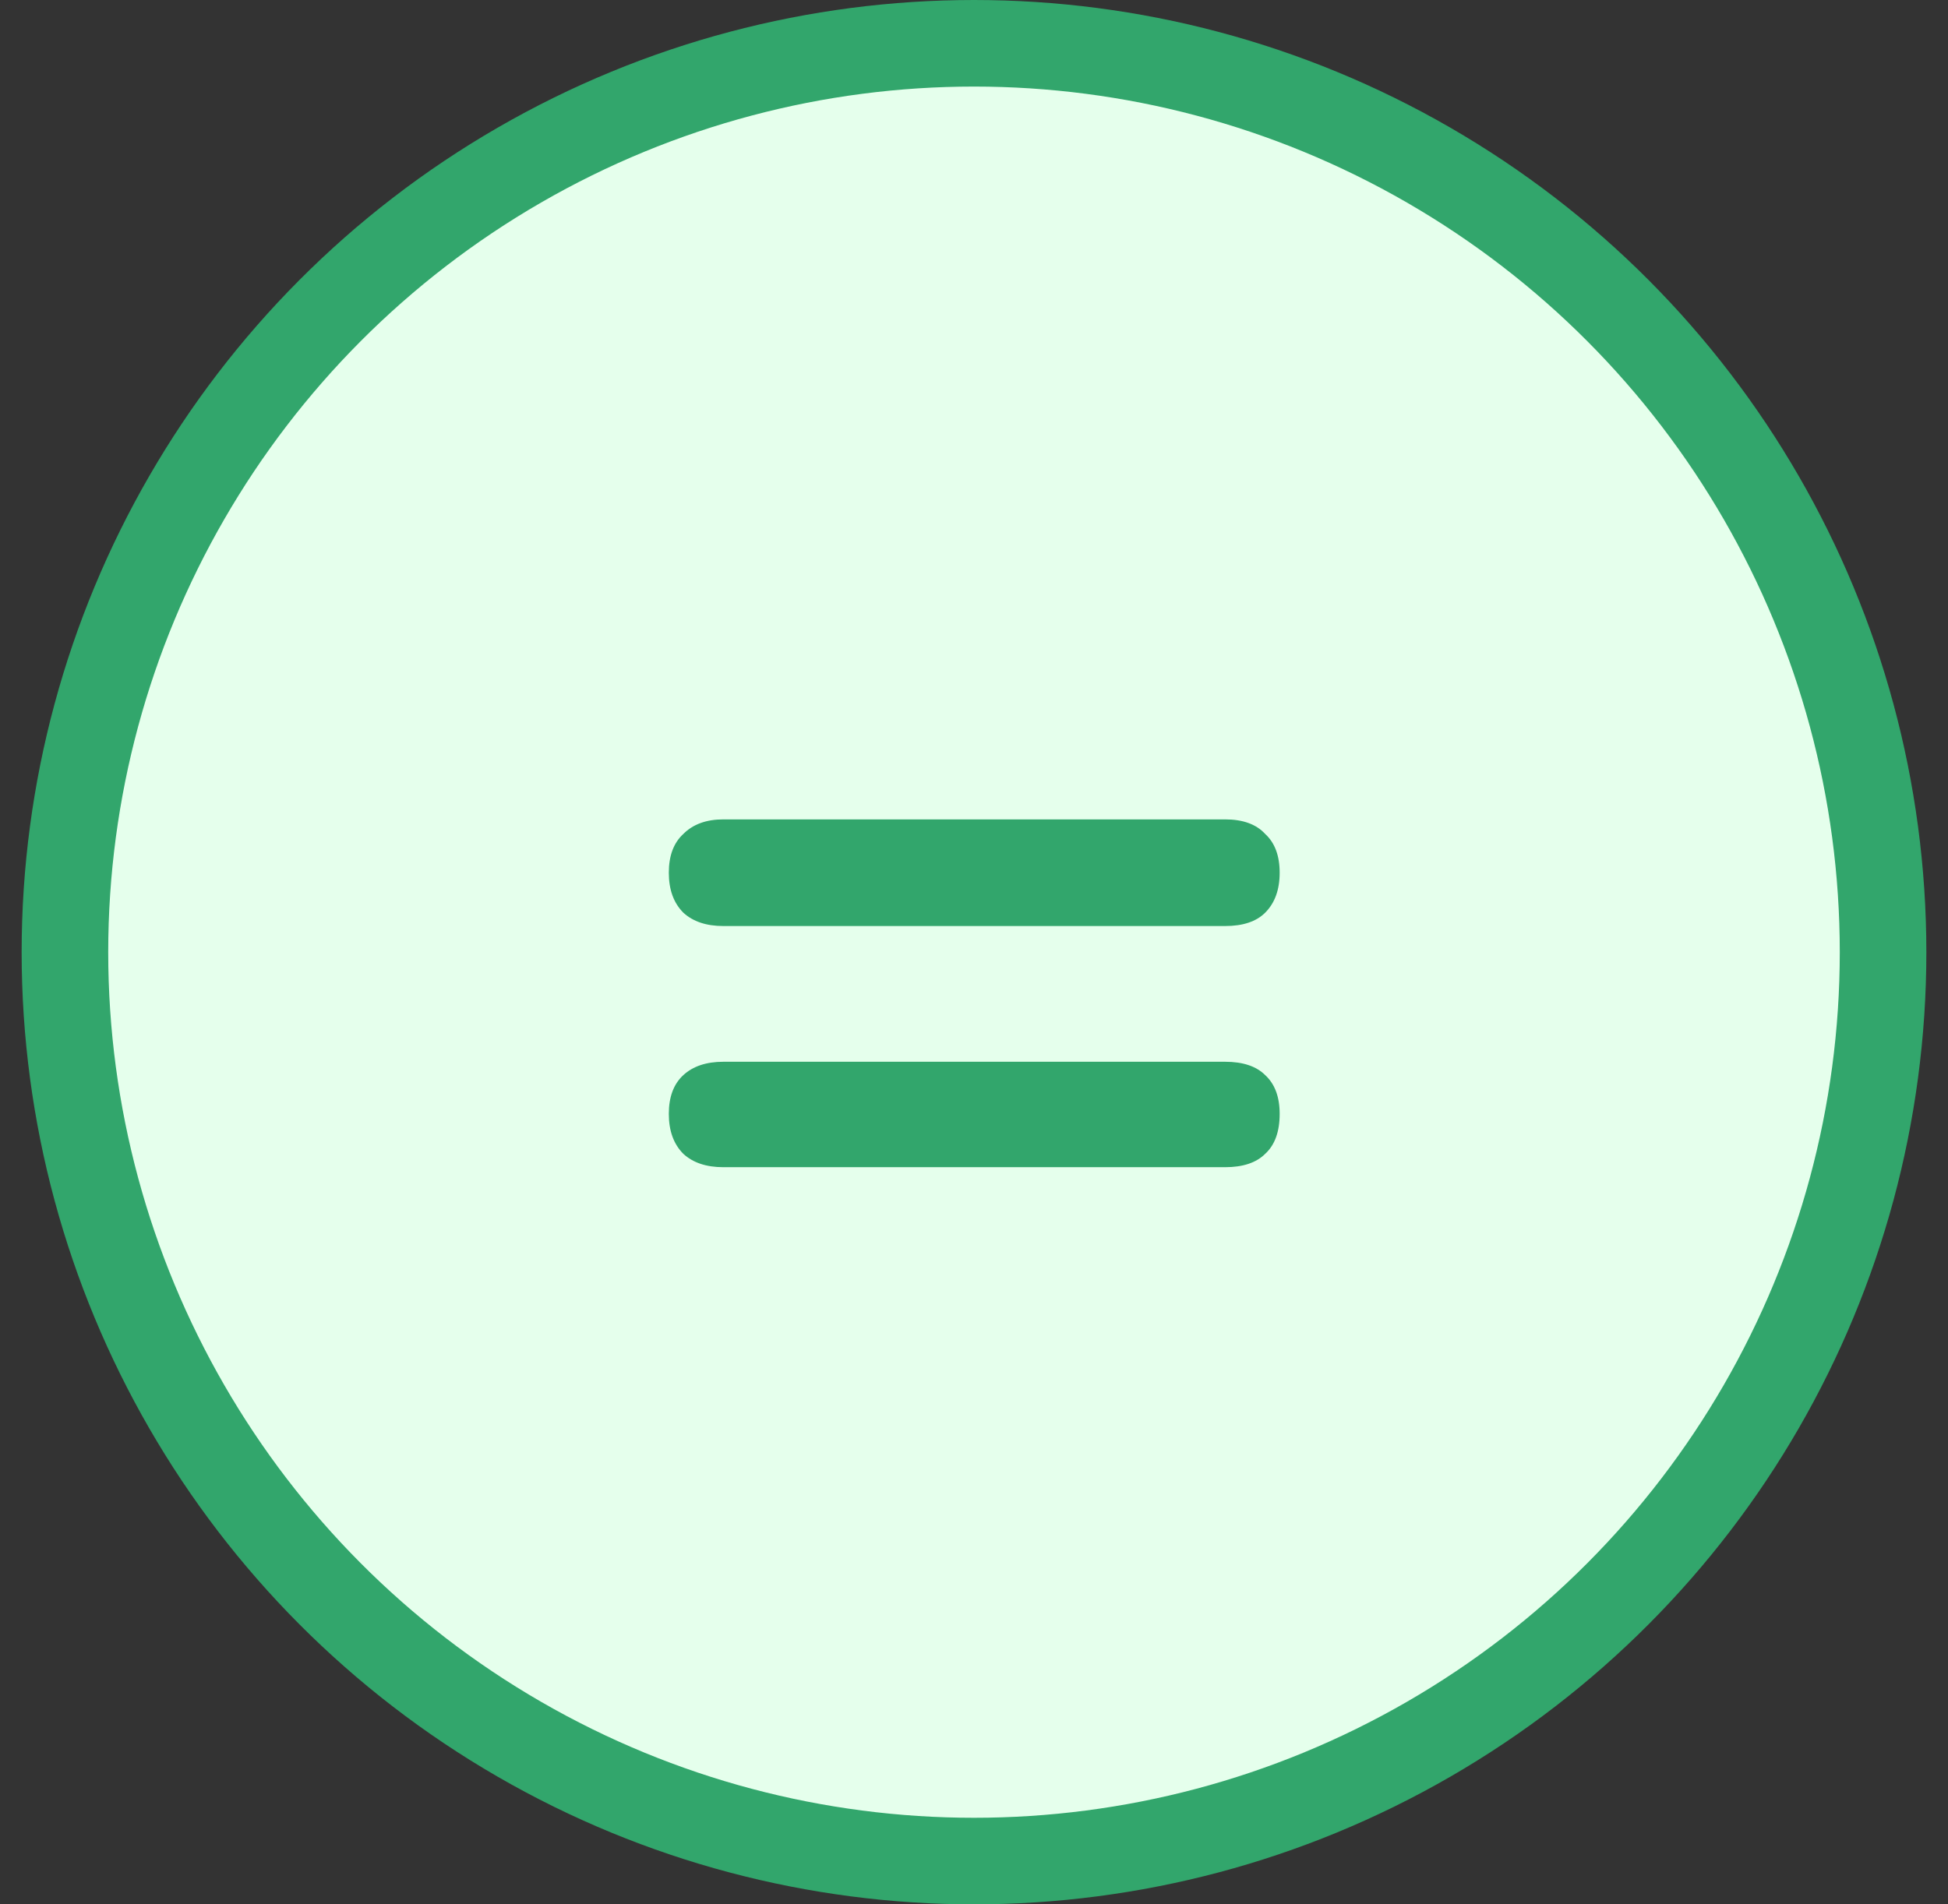 <svg width="45" height="44" viewBox="0 0 45 44" fill="none" xmlns="http://www.w3.org/2000/svg">
<rect x="0" y="0" width="45" height="44" fill="#333333" stroke="none"/>
<circle cx="22.5" cy="22" r="21" fill="#E5FFEC" stroke="#32A66C" stroke-width="2"/>
<path d="M16.709 21.396C16.317 21.396 16.009 21.293 15.786 21.088C15.562 20.864 15.45 20.556 15.45 20.164C15.45 19.772 15.562 19.473 15.786 19.268C16.009 19.044 16.317 18.932 16.709 18.932H28.302C28.712 18.932 29.02 19.044 29.226 19.268C29.45 19.473 29.561 19.772 29.561 20.164C29.561 20.556 29.45 20.864 29.226 21.088C29.02 21.293 28.712 21.396 28.302 21.396H16.709ZM16.709 26.968C16.317 26.968 16.009 26.865 15.786 26.66C15.562 26.436 15.45 26.128 15.45 25.736C15.45 25.344 15.562 25.045 15.786 24.84C16.009 24.635 16.317 24.532 16.709 24.532H28.302C28.712 24.532 29.02 24.635 29.226 24.84C29.45 25.045 29.561 25.344 29.561 25.736C29.561 26.147 29.45 26.455 29.226 26.66C29.02 26.865 28.712 26.968 28.302 26.968H16.709Z" fill="#32A66C"/>
</svg>
